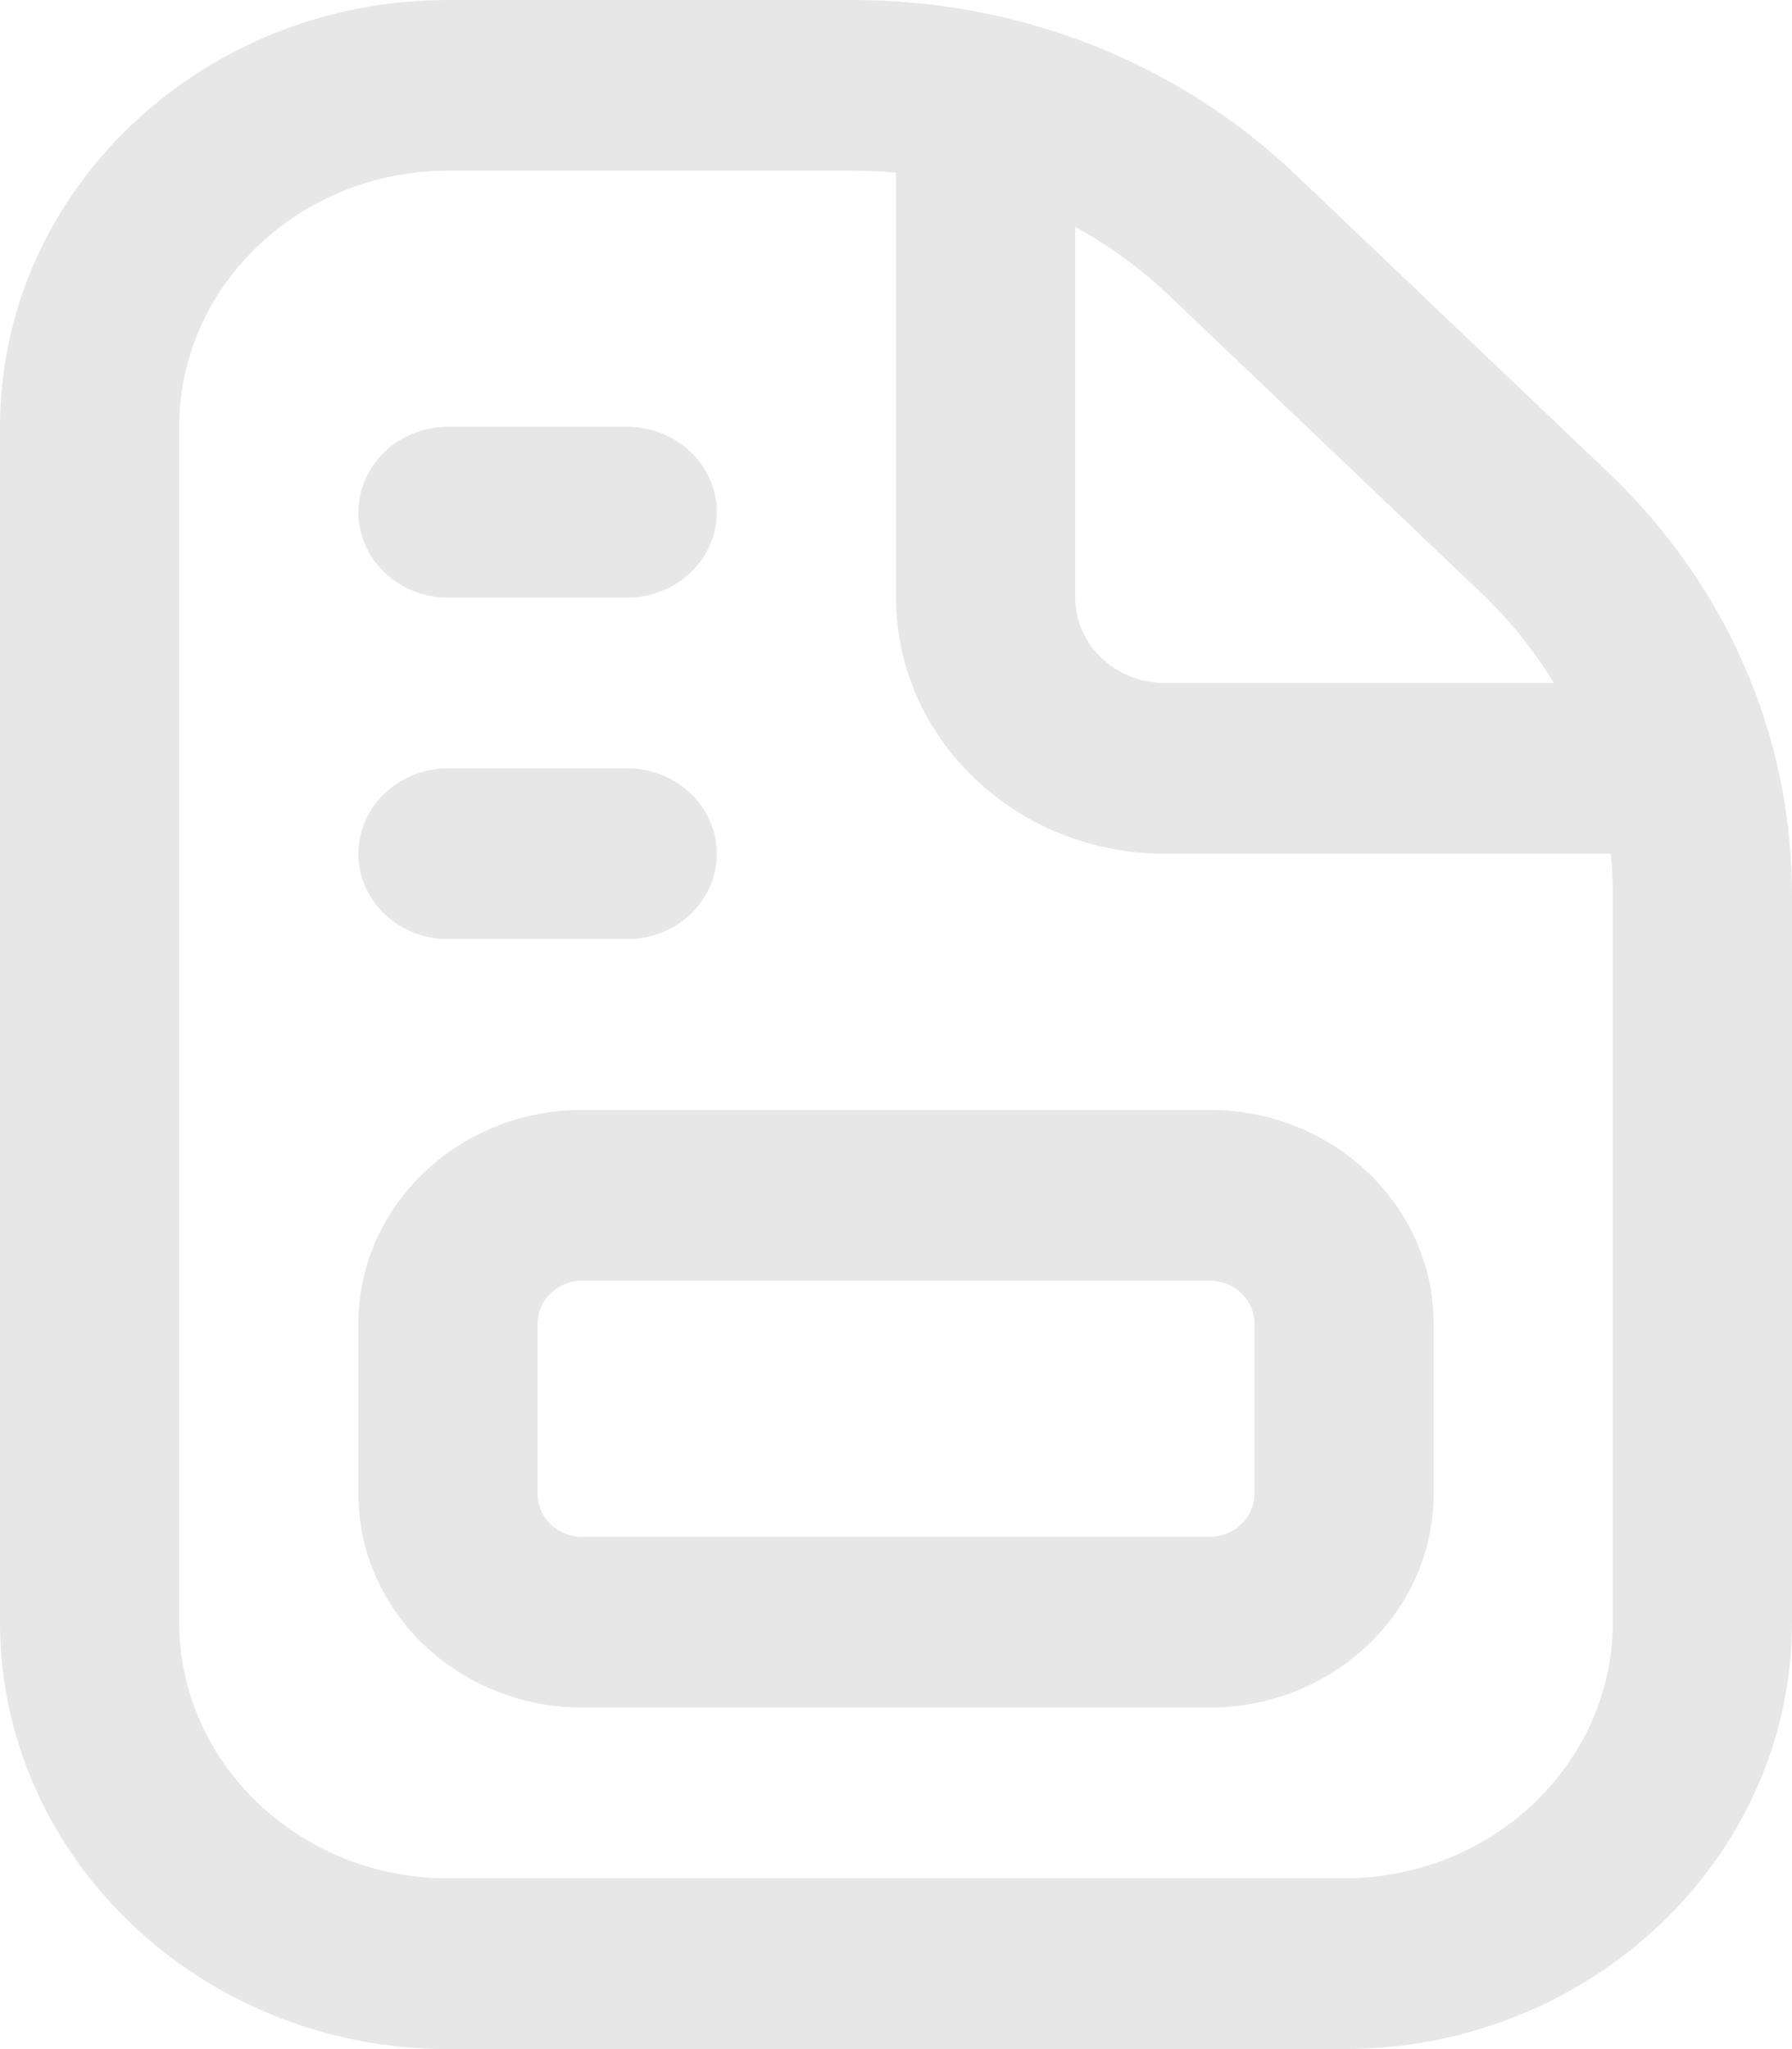 <svg width="35" height="40" viewBox="0 0 35 40" fill="none" xmlns="http://www.w3.org/2000/svg">
    <path d="M31.413 9.225L25.314 3.417C23 1.213 19.924 5.57096e-07 16.651 5.57096e-07H8.75C3.925 -0.002 0 3.737 0 8.332V31.666C0 36.261 3.925 40 8.75 40H26.25C31.075 40 35 36.261 35 31.666V17.474C35 14.357 33.726 11.431 31.413 9.225ZM28.938 11.582C29.494 12.112 29.965 12.7 30.347 13.332H22.75C21.786 13.332 21 12.584 21 11.665V4.43C21.663 4.794 22.283 5.242 22.837 5.772L28.936 11.581L28.938 11.582ZM31.5 31.666C31.5 34.423 29.145 36.666 26.25 36.666H8.75C5.856 36.666 3.5 34.423 3.5 31.666V8.332C3.5 5.575 5.856 3.332 8.75 3.332H16.651C16.936 3.332 17.22 3.345 17.5 3.37V11.665C17.5 14.422 19.855 16.666 22.75 16.666H31.46C31.486 16.932 31.5 17.202 31.5 17.474V31.666ZM23.625 21.666H11.375C8.963 21.666 7 23.536 7 25.833V29.166C7 31.463 8.963 33.333 11.375 33.333H23.625C26.037 33.333 28 31.463 28 29.166V25.833C28 23.536 26.037 21.666 23.625 21.666ZM24.5 29.166C24.5 29.626 24.108 30 23.625 30H11.375C10.892 30 10.5 29.626 10.5 29.166V25.833C10.5 25.373 10.892 24.999 11.375 24.999H23.625C24.108 24.999 24.5 25.373 24.5 25.833V29.166ZM7 16.666C7 15.746 7.784 14.999 8.75 14.999H12.25C13.216 14.999 14 15.746 14 16.666C14 17.586 13.216 18.332 12.25 18.332H8.75C7.784 18.332 7 17.586 7 16.666ZM7 9.999C7 9.079 7.784 8.332 8.75 8.332H12.25C13.216 8.332 14 9.079 14 9.999C14 10.919 13.216 11.665 12.25 11.665H8.75C7.784 11.665 7 10.919 7 9.999Z" fill="#E7E7E7"/>
</svg>
